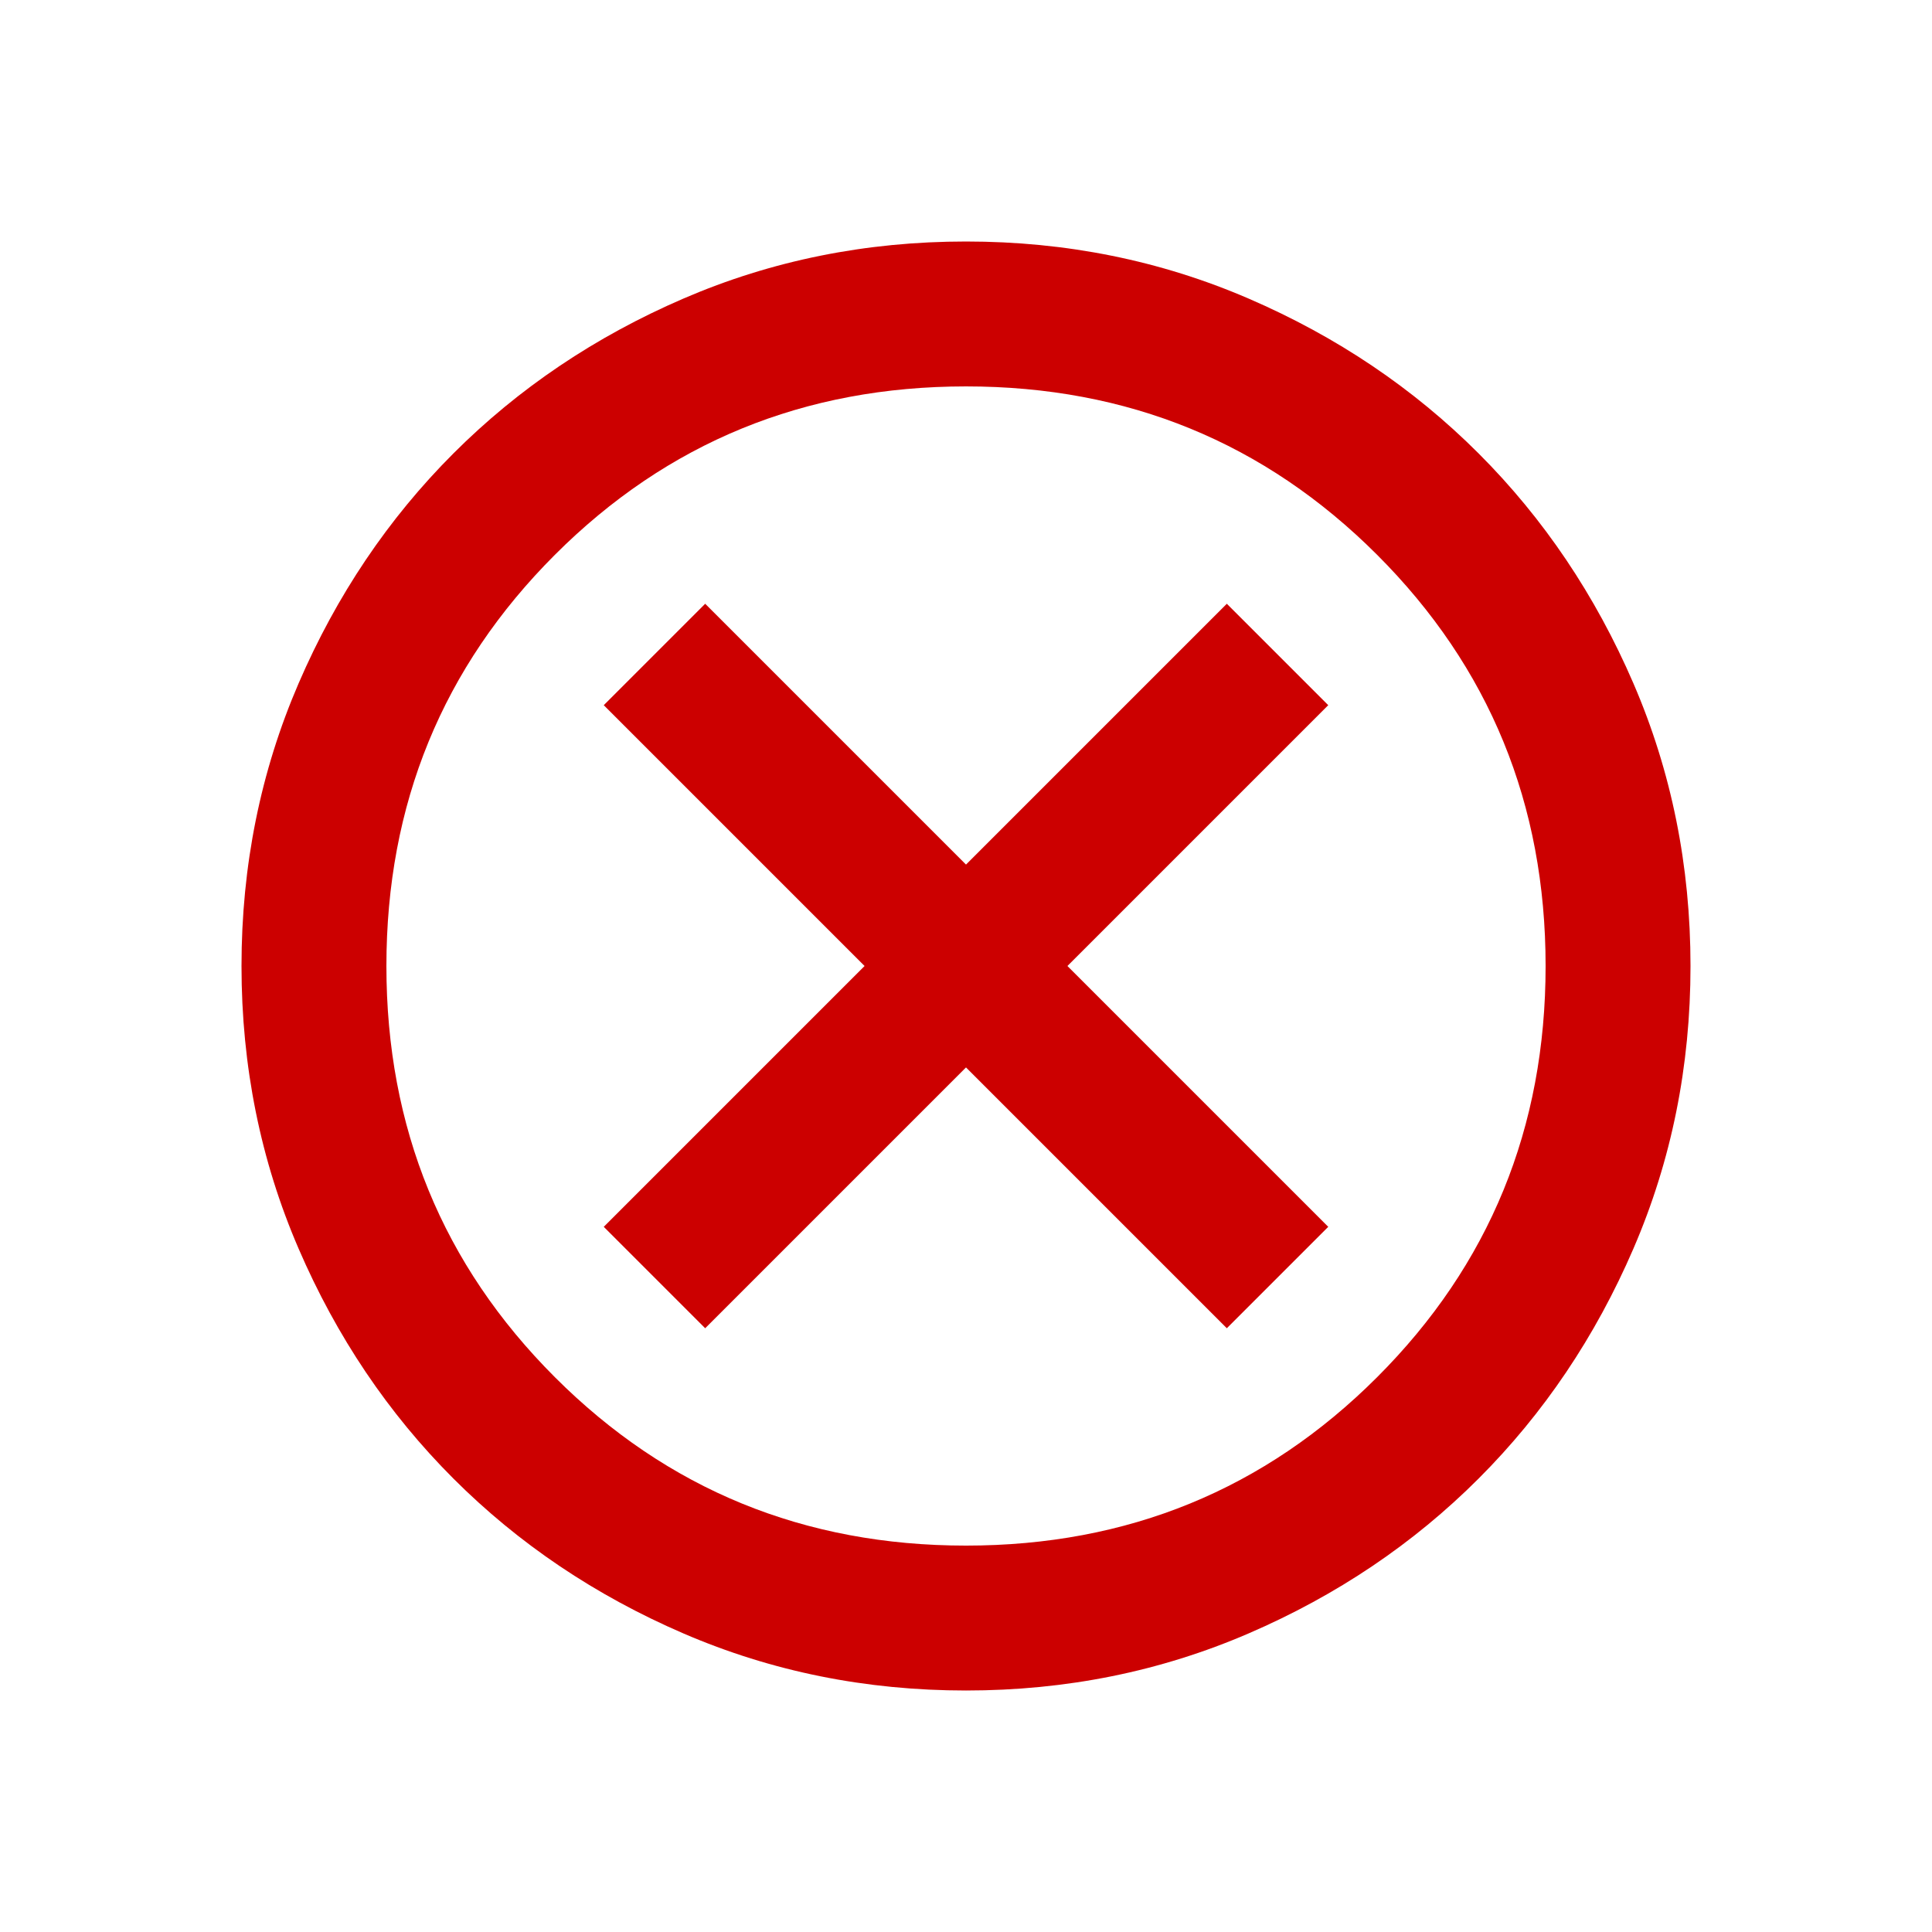 <?xml version="1.0" encoding="UTF-8" standalone="no"?>
<svg
   height="40"
   viewBox="0 -960 533.333 533.333"
   width="40"
   version="1.1"
   id="svg1"
   sodipodi:docname="cancel.svg"
   inkscape:version="1.3.2 (091e20e, 2023-11-25)"
   inkscape:export-filename="../../Cours/L2/shooter/src/main/resources/gui/laf/icon/cancel.png"
   inkscape:export-xdpi="96"
   inkscape:export-ydpi="96"
   xmlns:inkscape="http://www.inkscape.org/namespaces/inkscape"
   xmlns:sodipodi="http://sodipodi.sourceforge.net/DTD/sodipodi-0.dtd"
   xmlns="http://www.w3.org/2000/svg"
   xmlns:svg="http://www.w3.org/2000/svg">
  <defs
     id="defs1" />
  <sodipodi:namedview
     id="namedview1"
     pagecolor="#ffffff"
     bordercolor="#000000"
     borderopacity="0.25"
     inkscape:showpageshadow="2"
     inkscape:pageopacity="0.0"
     inkscape:pagecheckerboard="0"
     inkscape:deskcolor="#d1d1d1"
     inkscape:zoom="14.158223"
     inkscape:cx="12.572199"
     inkscape:cy="26.133222"
     inkscape:window-width="1920"
     inkscape:window-height="1003"
     inkscape:window-x="0"
     inkscape:window-y="40"
     inkscape:window-maximized="1"
     inkscape:current-layer="svg1" />
  <path
     d="m 194.667,-593.333 72,-72 72,72 28,-28 -72,-72 72,-72 -28,-28 -72,72 -72,-72 -28,28 72,72 -72,72 z m 72,100 q -41.5,0 -78,-15.75 -36.5,-15.75 -63.5,-42.75 -27,-27 -42.75,-63.5 -15.75,-36.5 -15.75,-78 0,-41.5 15.75,-78 15.75,-36.5 42.75,-63.5 27,-27 63.5,-42.75 36.5,-15.75 78,-15.75 41.5,0 78,15.75 36.5,15.75 63.5,42.75 27,27 42.75,63.5 15.75,36.5 15.75,78 0,41.5 -15.75,78 -15.75,36.5 -42.75,63.5 -27,27 -63.5,42.75 -36.5,15.75 -78,15.75 z m 0,-40 q 67,0 113.5,-46.5 46.5,-46.5 46.5,-113.5 0,-67 -46.5,-113.5 -46.5,-46.5 -113.5,-46.5 -67,0 -113.5,46.5 -46.5,46.5 -46.5,113.5 0,67 46.5,113.5 46.5,46.5 113.5,46.5 z m 0,-160 z"
     id="path1"
     style="fill:#cc0000;stroke-width:0.5" />
</svg>
